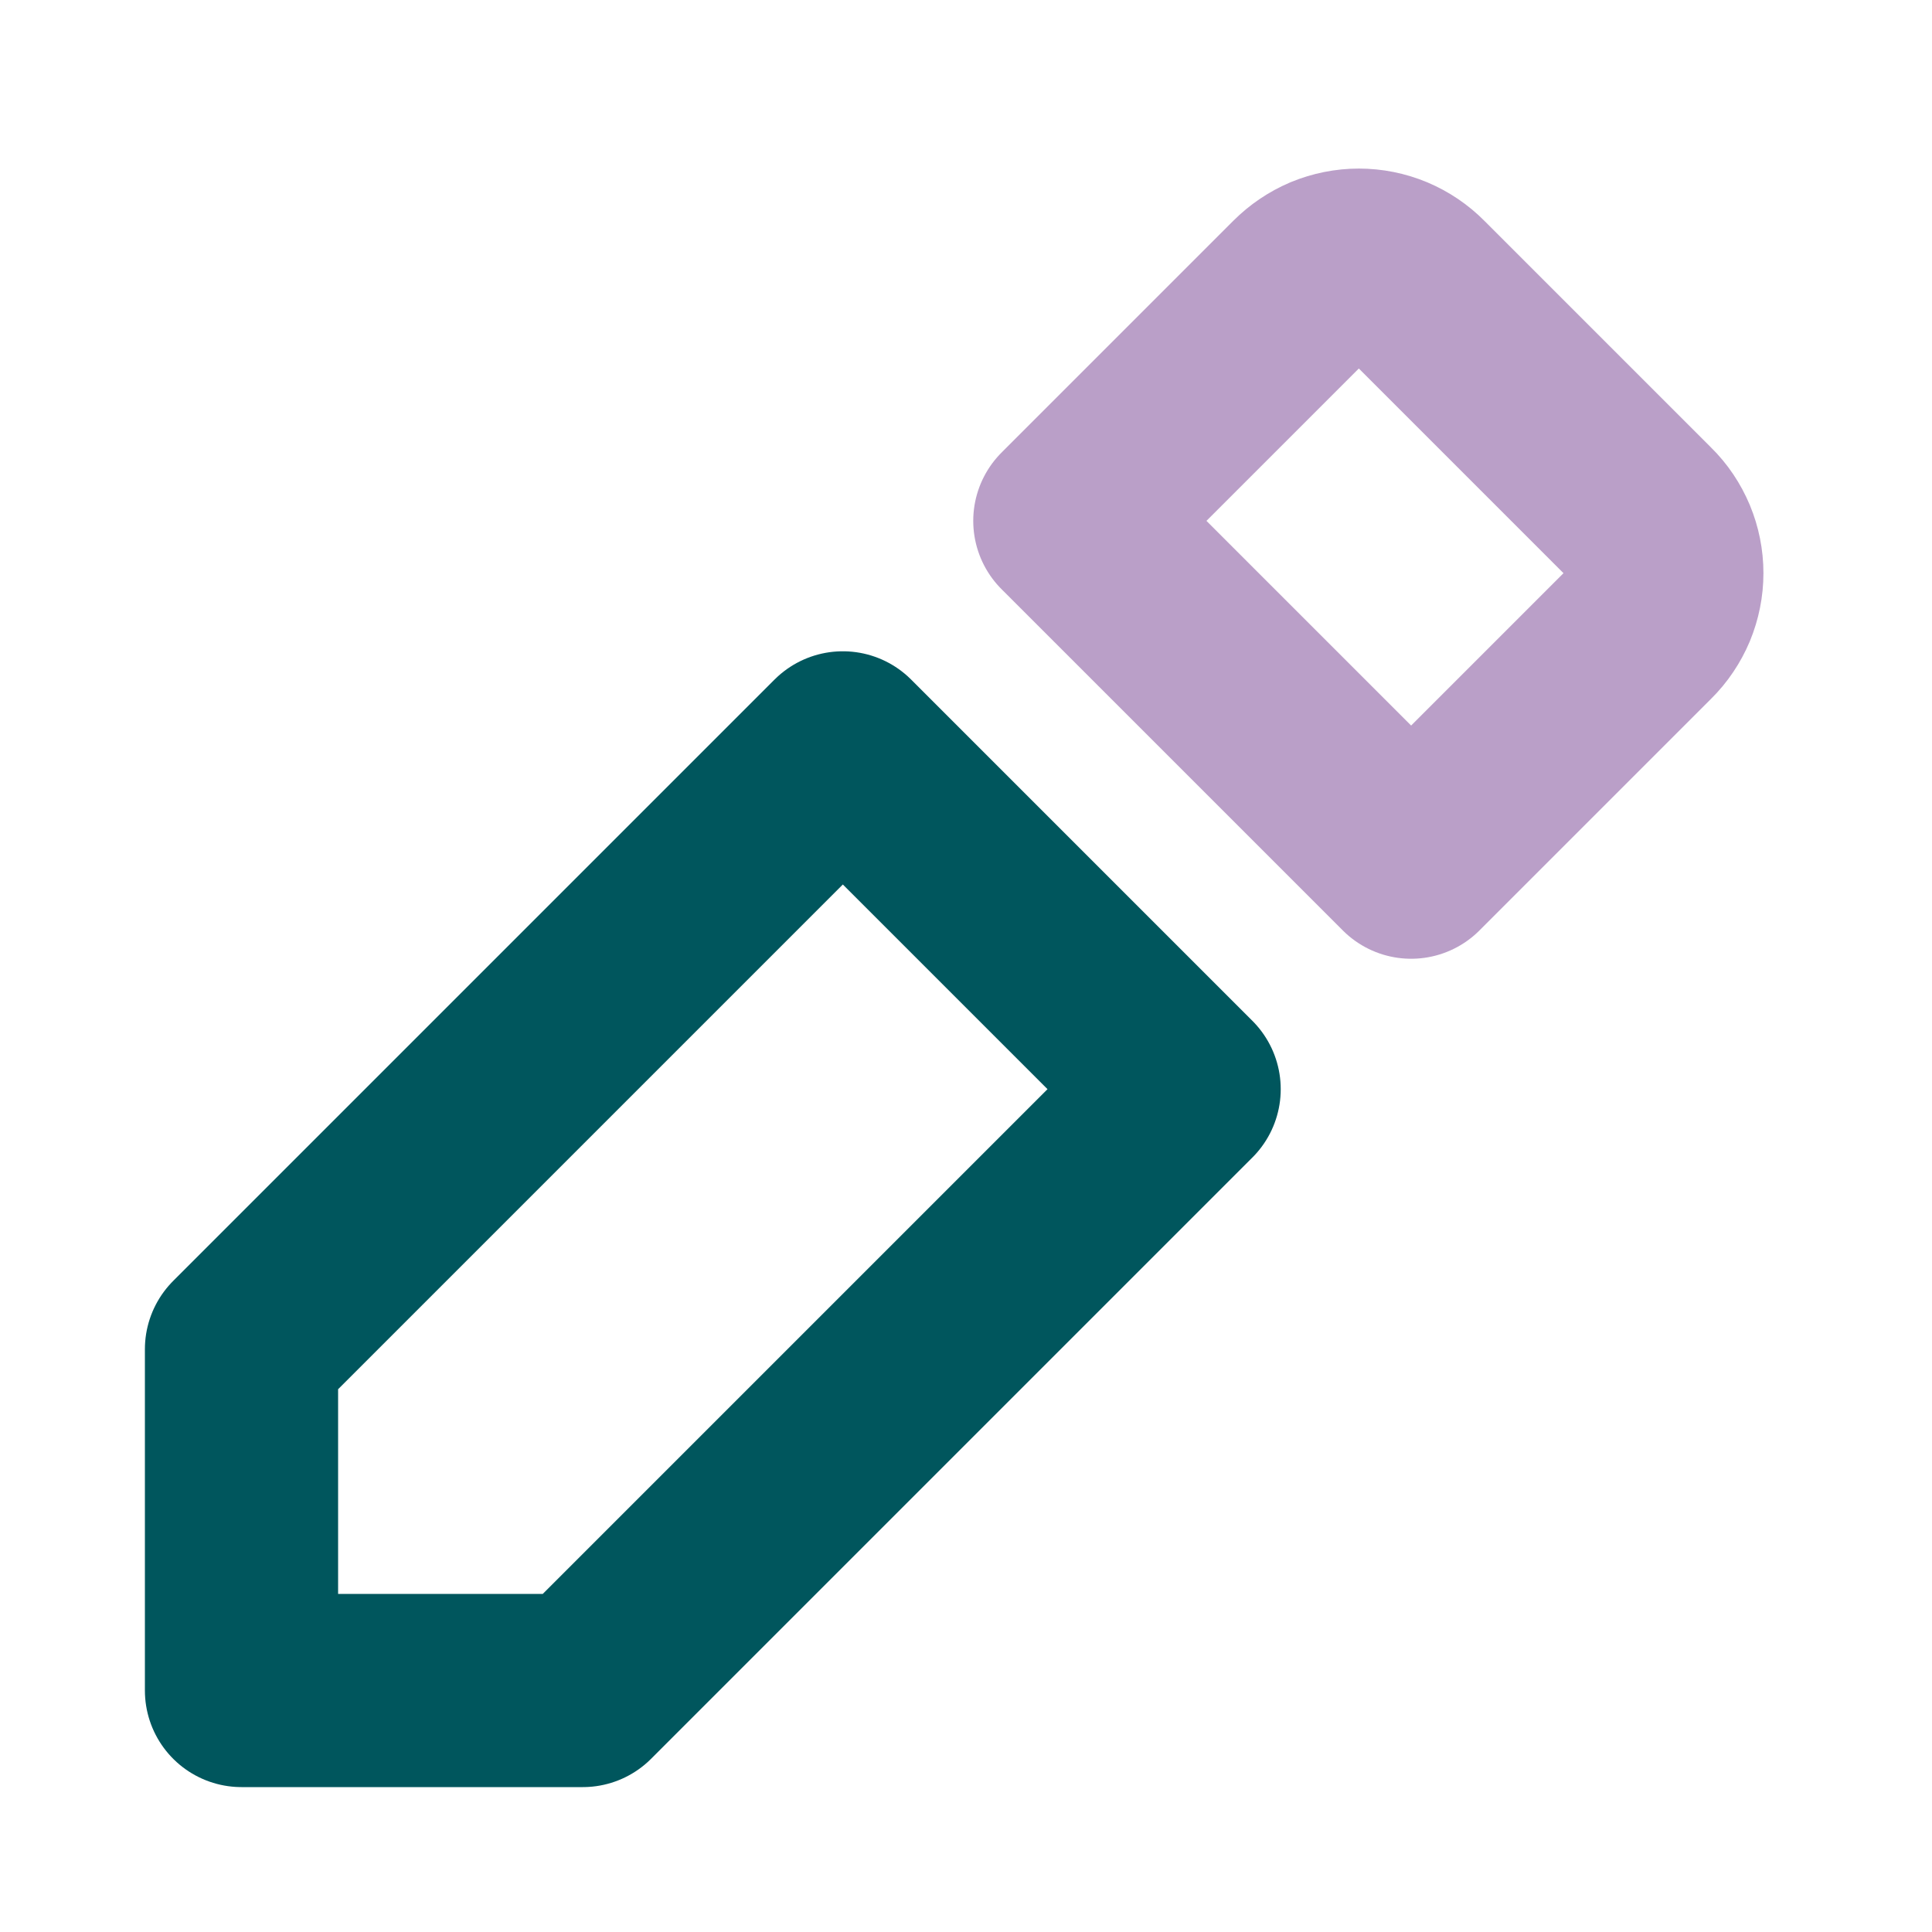 <svg width="20" height="20" viewBox="0 0 20 20" fill="none" xmlns="http://www.w3.org/2000/svg">
<path d="M17.008 5.342L14.658 2.992C14.581 2.914 14.489 2.852 14.387 2.809C14.286 2.767 14.177 2.745 14.067 2.745C13.957 2.745 13.848 2.767 13.746 2.809C13.645 2.852 13.553 2.914 13.475 2.992L11.075 5.392L14.608 8.925L17.008 6.525C17.087 6.447 17.148 6.355 17.191 6.254C17.233 6.152 17.255 6.043 17.255 5.933C17.255 5.823 17.233 5.714 17.191 5.613C17.148 5.511 17.087 5.419 17.008 5.342Z" stroke="#BA9FC8" stroke-width="2" stroke-linecap="round" stroke-linejoin="round"/>
<path d="M8.725 7.742L12.258 11.275L6.033 17.5H2.5V13.967L8.725 7.742Z" stroke="#00565D" stroke-width="2" stroke-linecap="round" stroke-linejoin="round"/>
</svg>
